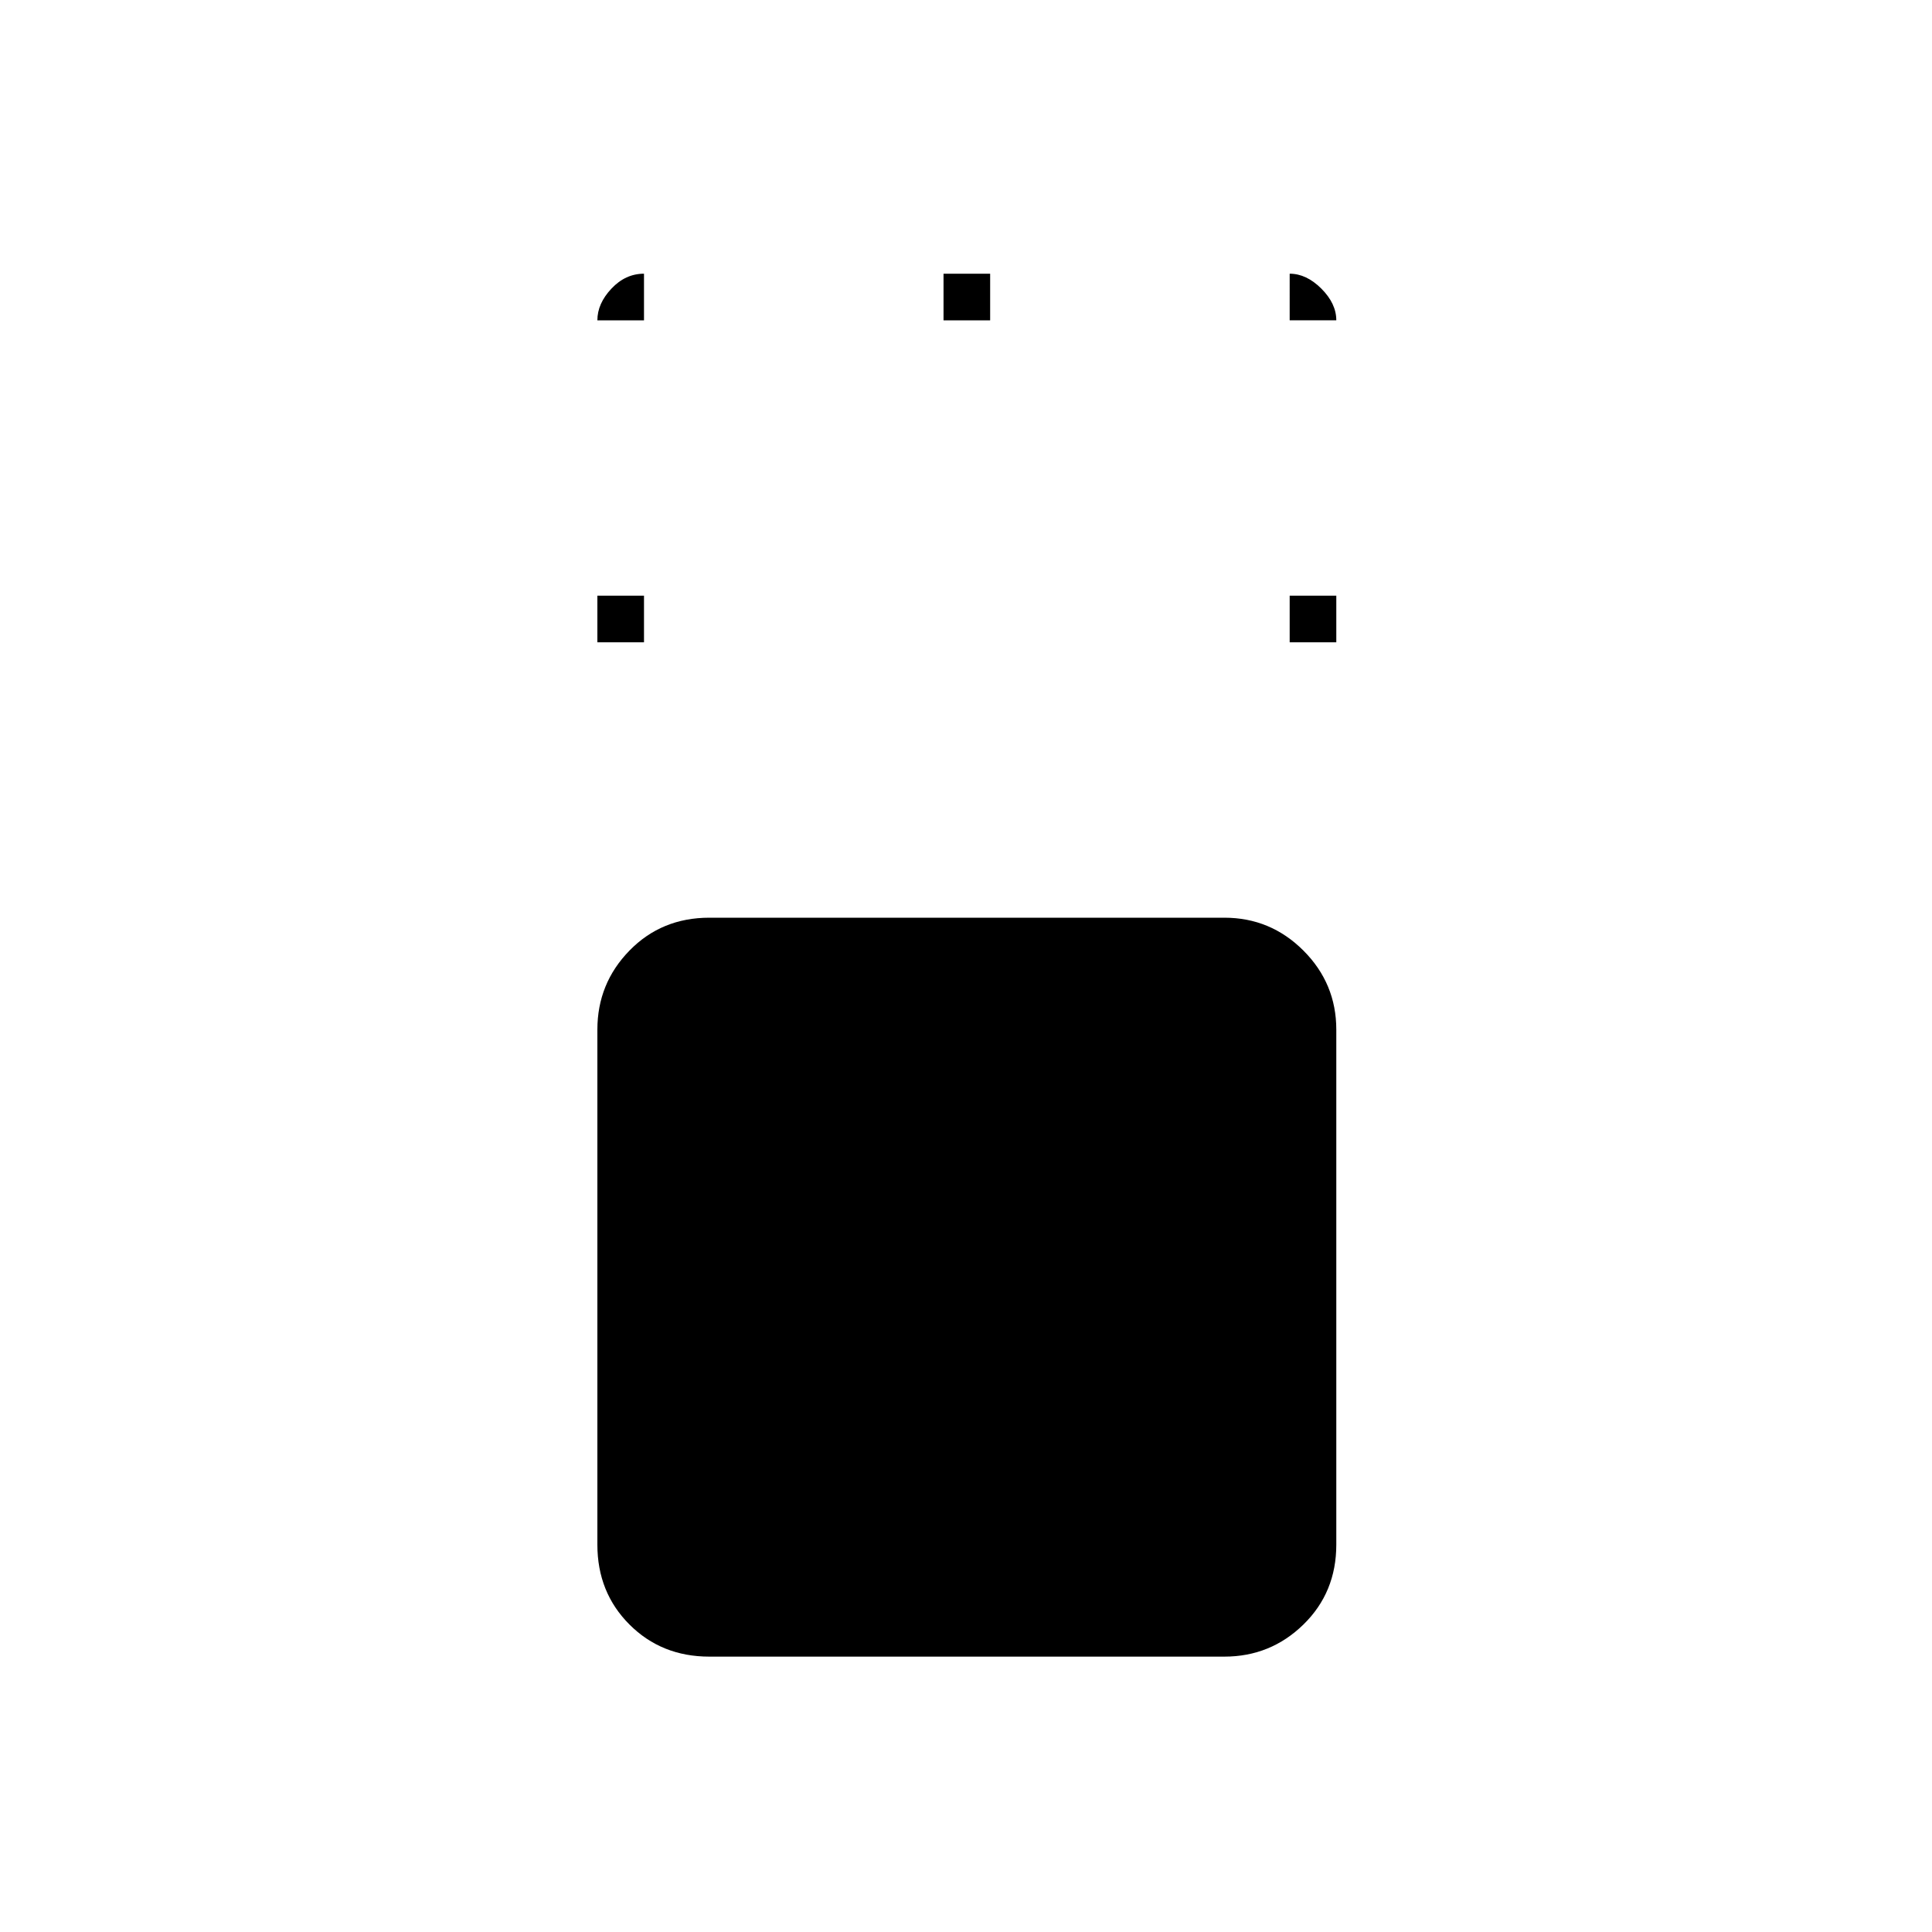 <svg xmlns="http://www.w3.org/2000/svg" height="40" viewBox="0 96 960 960" width="40"><path d="M352.477 919.167q-23.748 0-39.696-15.948-15.948-15.948-15.948-39.696v-255.88q0-22.966 15.948-39.304Q328.729 552 352.477 552h255.88q22.966 0 39.304 16.339Q664 584.677 664 607.643v255.88q0 23.748-16.339 39.696-16.338 15.948-39.304 15.948h-255.88Zm-55.644-504V392H320v23.167h-23.167Zm344 0V392H664v23.167h-23.167Zm-172-160V232H492v23.167h-23.167Zm-172 0q0-8.321 6.981-15.744Q310.794 232 320 232v23.167h-23.167Zm344 0V232q8.321 0 15.744 7.423T664 255.167h-23.167Z"/></svg>